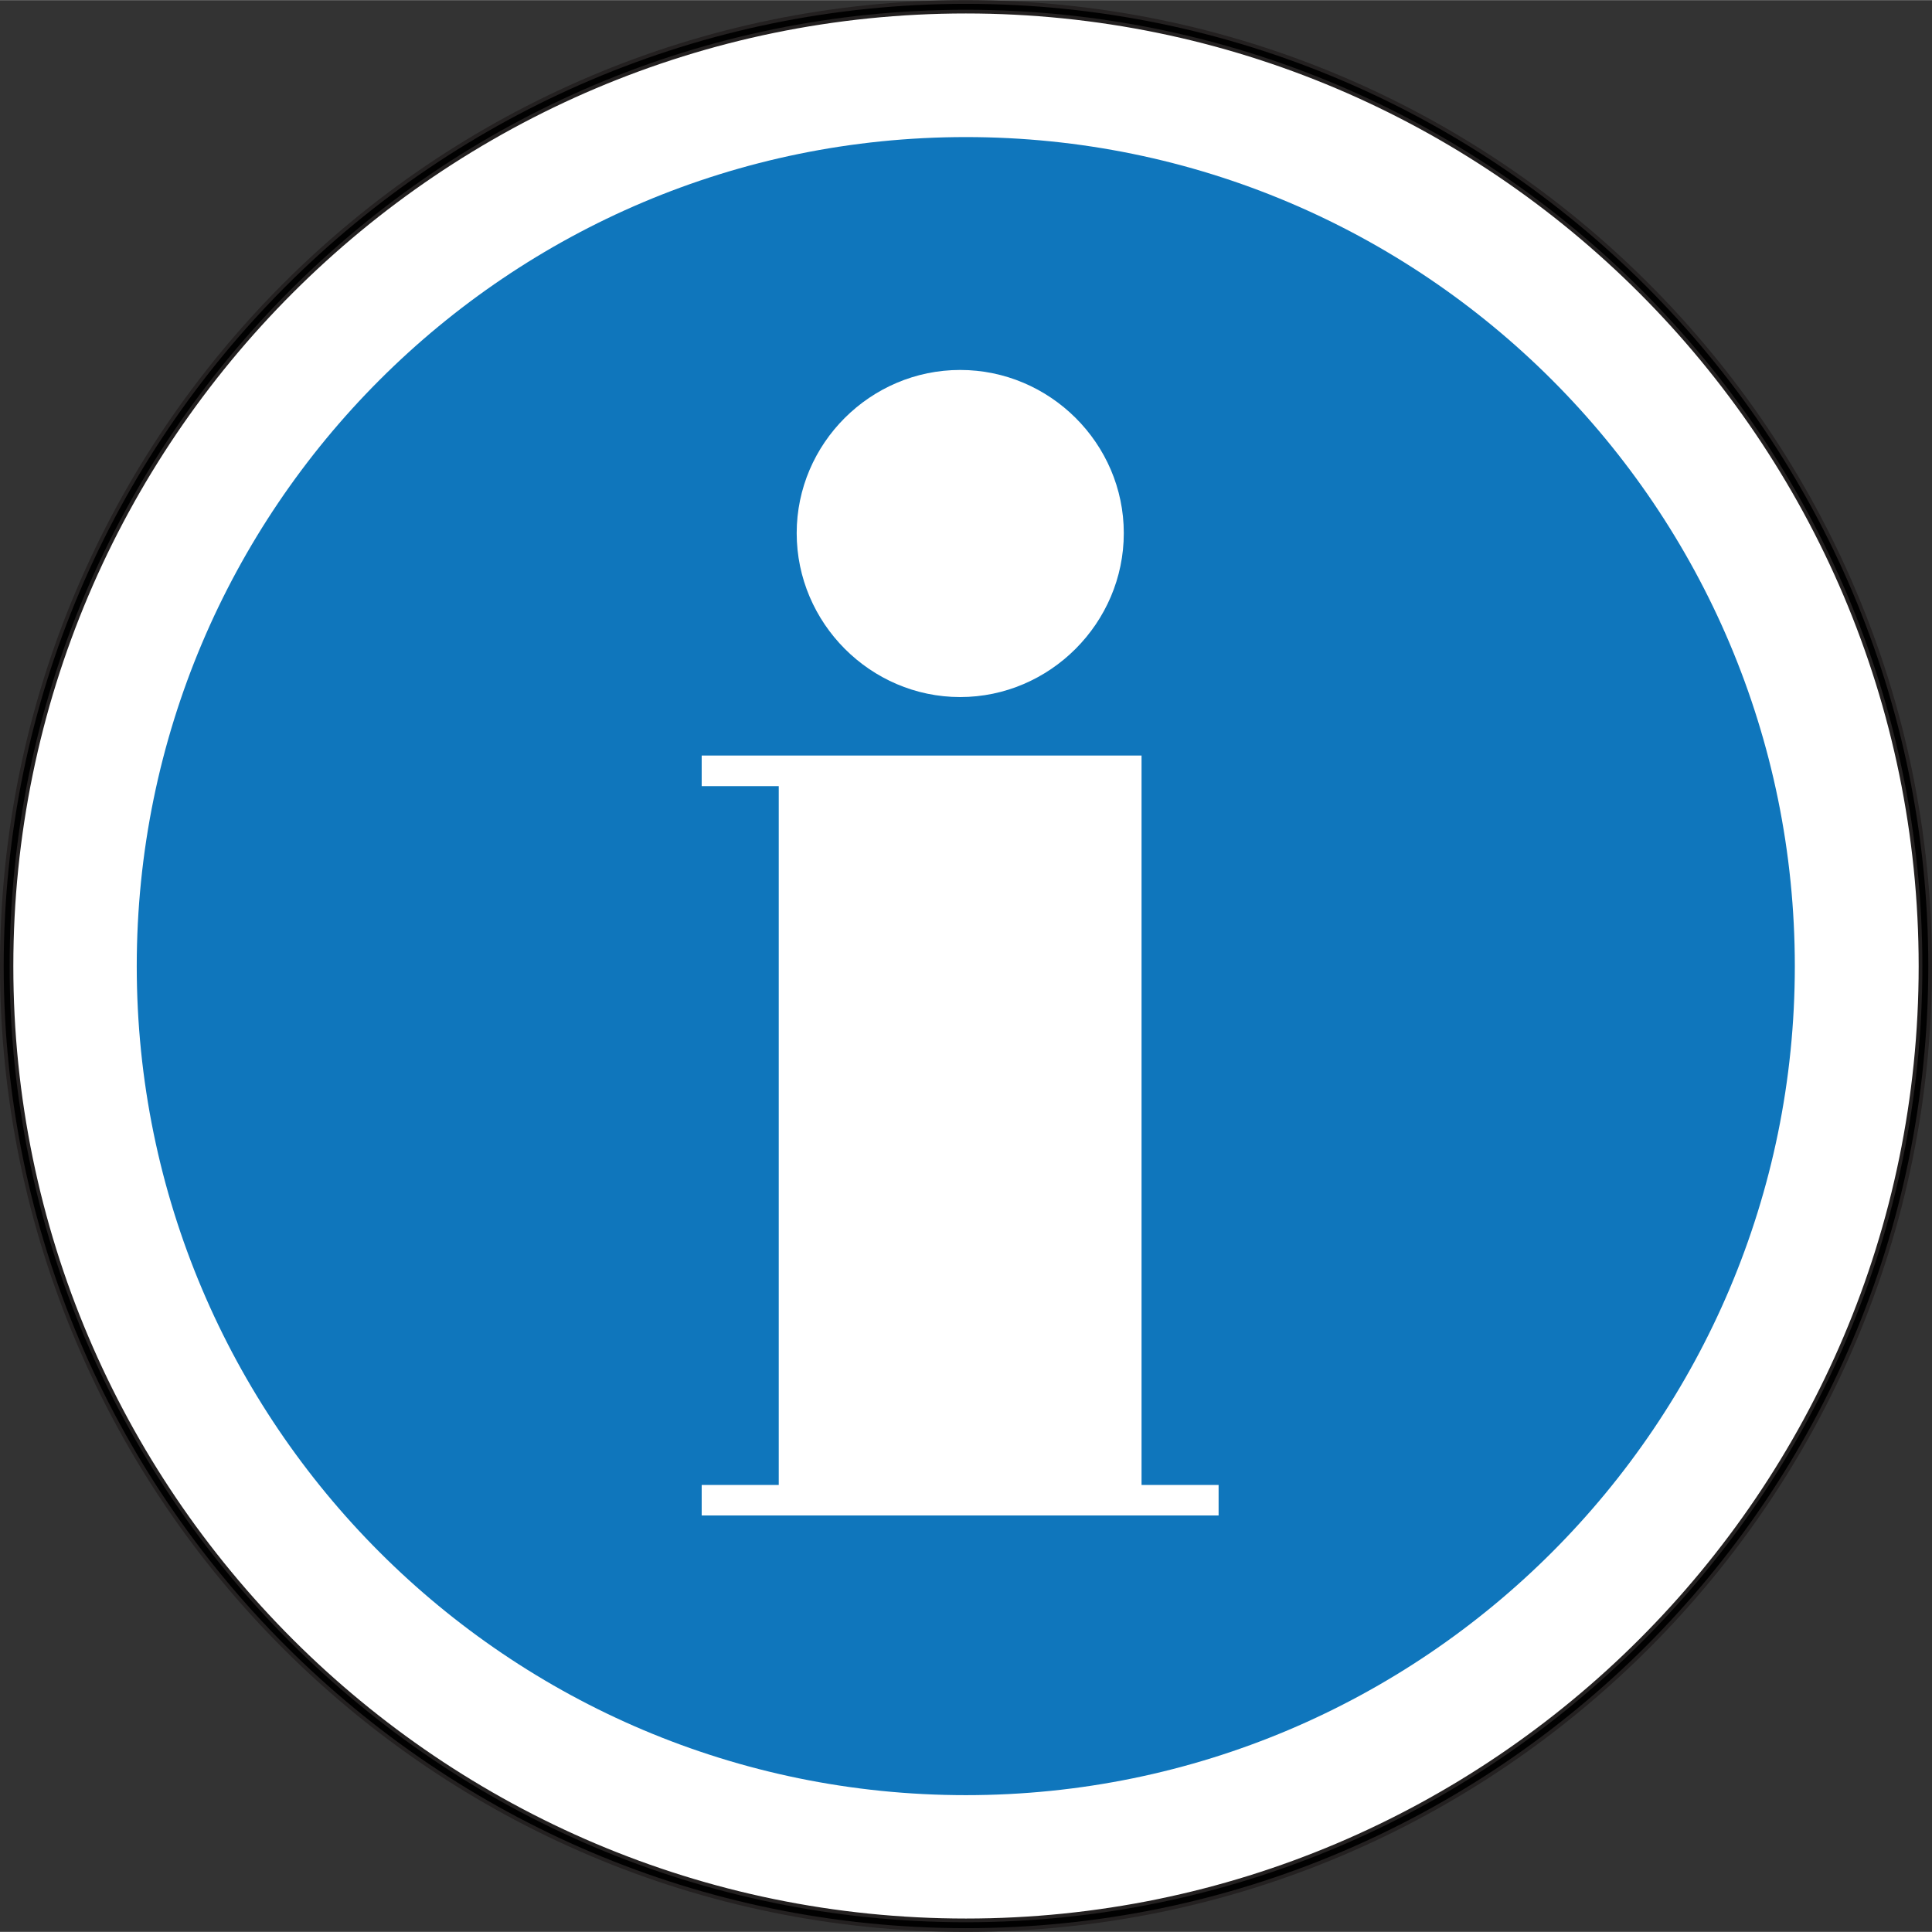 <?xml version="1.0" encoding="iso-8859-1"?>
<!-- Generator: Adobe Illustrator 17.0.0, SVG Export Plug-In . SVG Version: 6.00 Build 0)  -->
<!DOCTYPE svg PUBLIC "-//W3C//DTD SVG 1.1//EN" "http://www.w3.org/Graphics/SVG/1.1/DTD/svg11.dtd">
<svg version="1.1" xmlns="http://www.w3.org/2000/svg" xmlns:xlink="http://www.w3.org/1999/xlink" x="0px" y="0px"
	 width="30px" height="30px" viewBox="0 0 49.844 49.837" style="enable-background:new 0 0 49.844 49.837;"
	 xml:space="preserve">
<rect x="0" y="0" width="49.844" height="49.837" fill="#333333" stroke="none"/>
<g id="concierge_x5F_desk">
	<g>
		<path style="fill:#FFFFFF;" d="M0.172,24.924c0,13.64,11.105,24.741,24.748,24.741c13.647,0,24.752-11.1,24.752-24.741
			c0-13.64-11.105-24.752-24.752-24.752C11.277,0.172,0.172,11.284,0.172,24.924"/>
		<path style="fill:none;stroke:#232020;stroke-width:0.344;" d="M0.172,24.924c0,13.64,11.105,24.741,24.748,24.741
			c13.647,0,24.752-11.1,24.752-24.741c0-13.64-11.105-24.752-24.752-24.752C11.277,0.172,0.172,11.284,0.172,24.924"/>
		<path style="fill:none;stroke:#010101;stroke-width:0.153;" d="M0.172,24.924c0,13.64,11.105,24.741,24.748,24.741
			c13.647,0,24.752-11.1,24.752-24.741c0-13.64-11.105-24.752-24.752-24.752C11.277,0.172,0.172,11.284,0.172,24.924z"/>
		<path style="fill:#0F76BC;" d="M24.919,46.31c11.812,0,21.386-9.586,21.386-21.386c0-11.812-9.574-21.391-21.386-21.391
			c-11.814,0-21.391,9.579-21.391,21.391C3.528,36.724,13.105,46.31,24.919,46.31"/>
		<path style="fill:#FFFFFF;" d="M29.451,38.307h1.988v0.787H18.103v-0.787h1.988V20.278h-1.988v-0.789h11.348V38.307z
			 M24.771,9.541c2.313,0,4.222,1.895,4.222,4.21c0,2.32-1.908,4.229-4.222,4.229c-2.313,0-4.217-1.908-4.217-4.229
			C20.554,11.436,22.458,9.541,24.771,9.541"/>
	</g>
</g>
<g id="Layer_1">
</g>
</svg>

